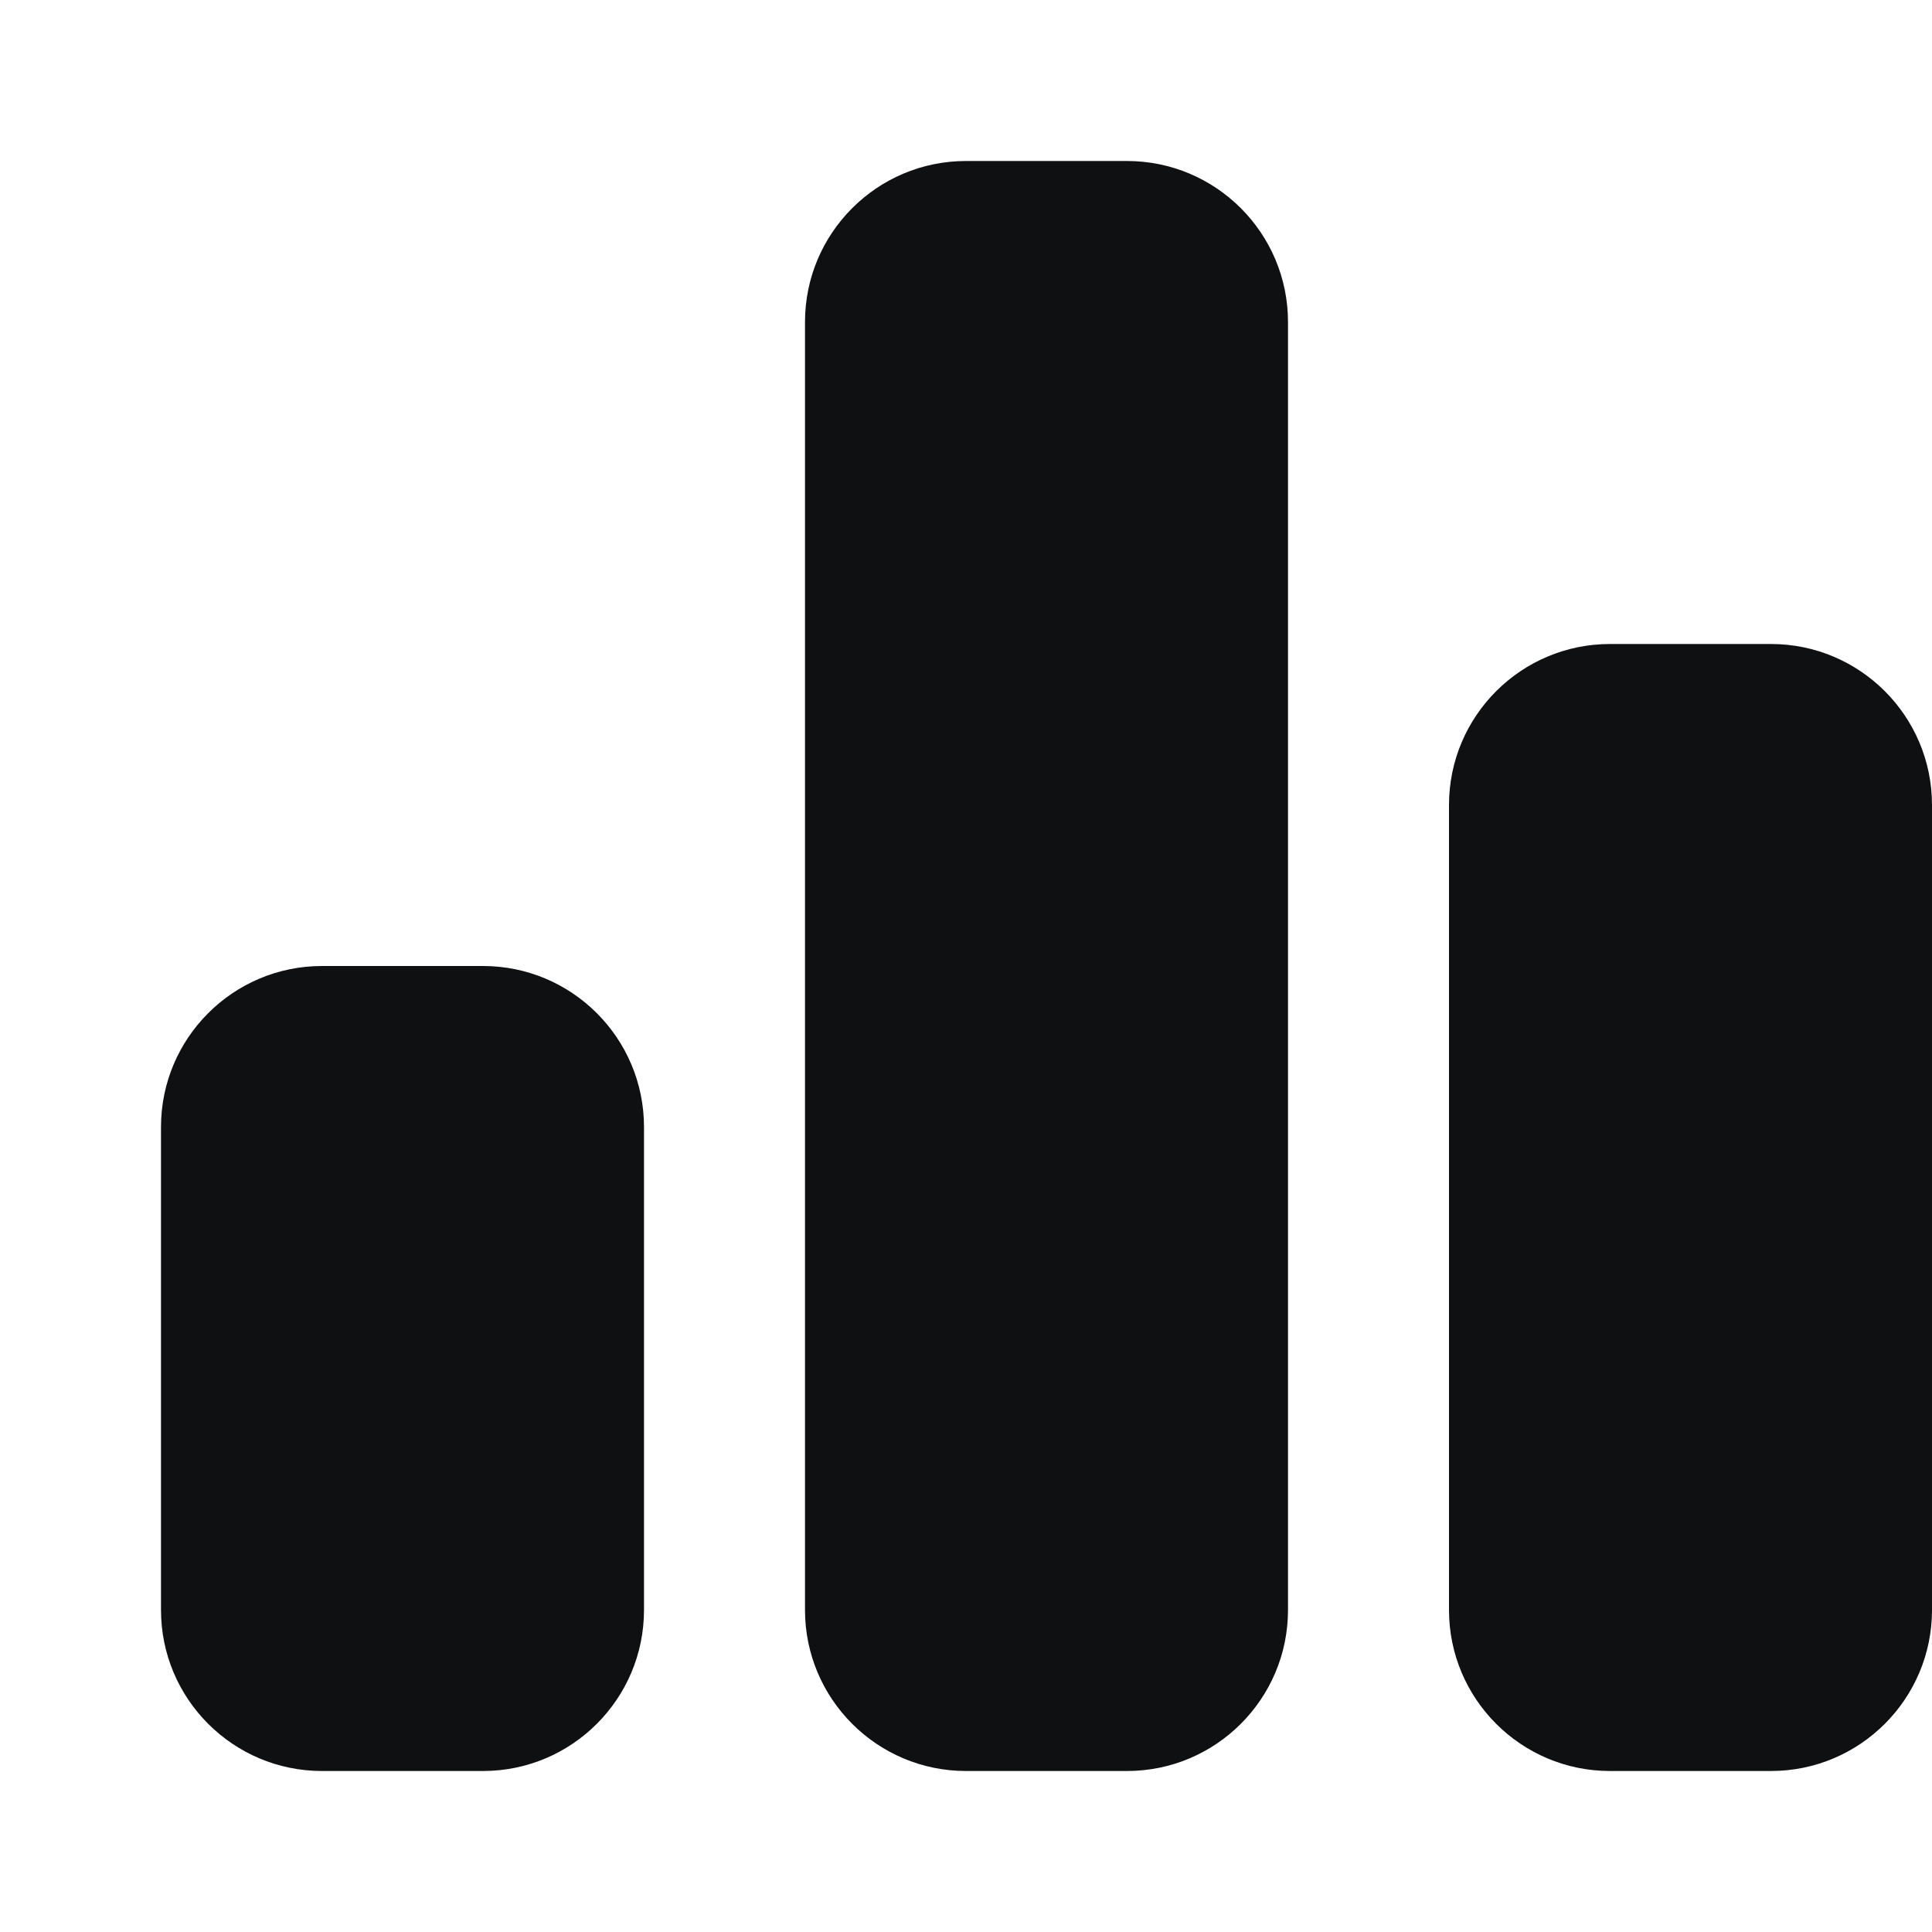 <svg viewBox="0 0 12 12" fill="none" xmlns="http://www.w3.org/2000/svg">
<path d="M5 2C5 1.448 5.448 1 6 1H7C7.552 1 8 1.448 8 2V10C8 10.552 7.552 11 7 11H6C5.448 11 5 10.552 5 10V2Z" fill="#0E1011"/>
<path d="M1 7C1 6.448 1.448 6 2 6H3C3.552 6 4 6.448 4 7V10C4 10.552 3.552 11 3 11H2C1.448 11 1 10.552 1 10V7Z" fill="#0E1011"/>
<path d="M10 4C9.448 4 9 4.448 9 5V10C9 10.552 9.448 11 10 11H11C11.552 11 12 10.552 12 10V5C12 4.448 11.552 4 11 4H10Z" fill="#0E1011"/>
</svg>

